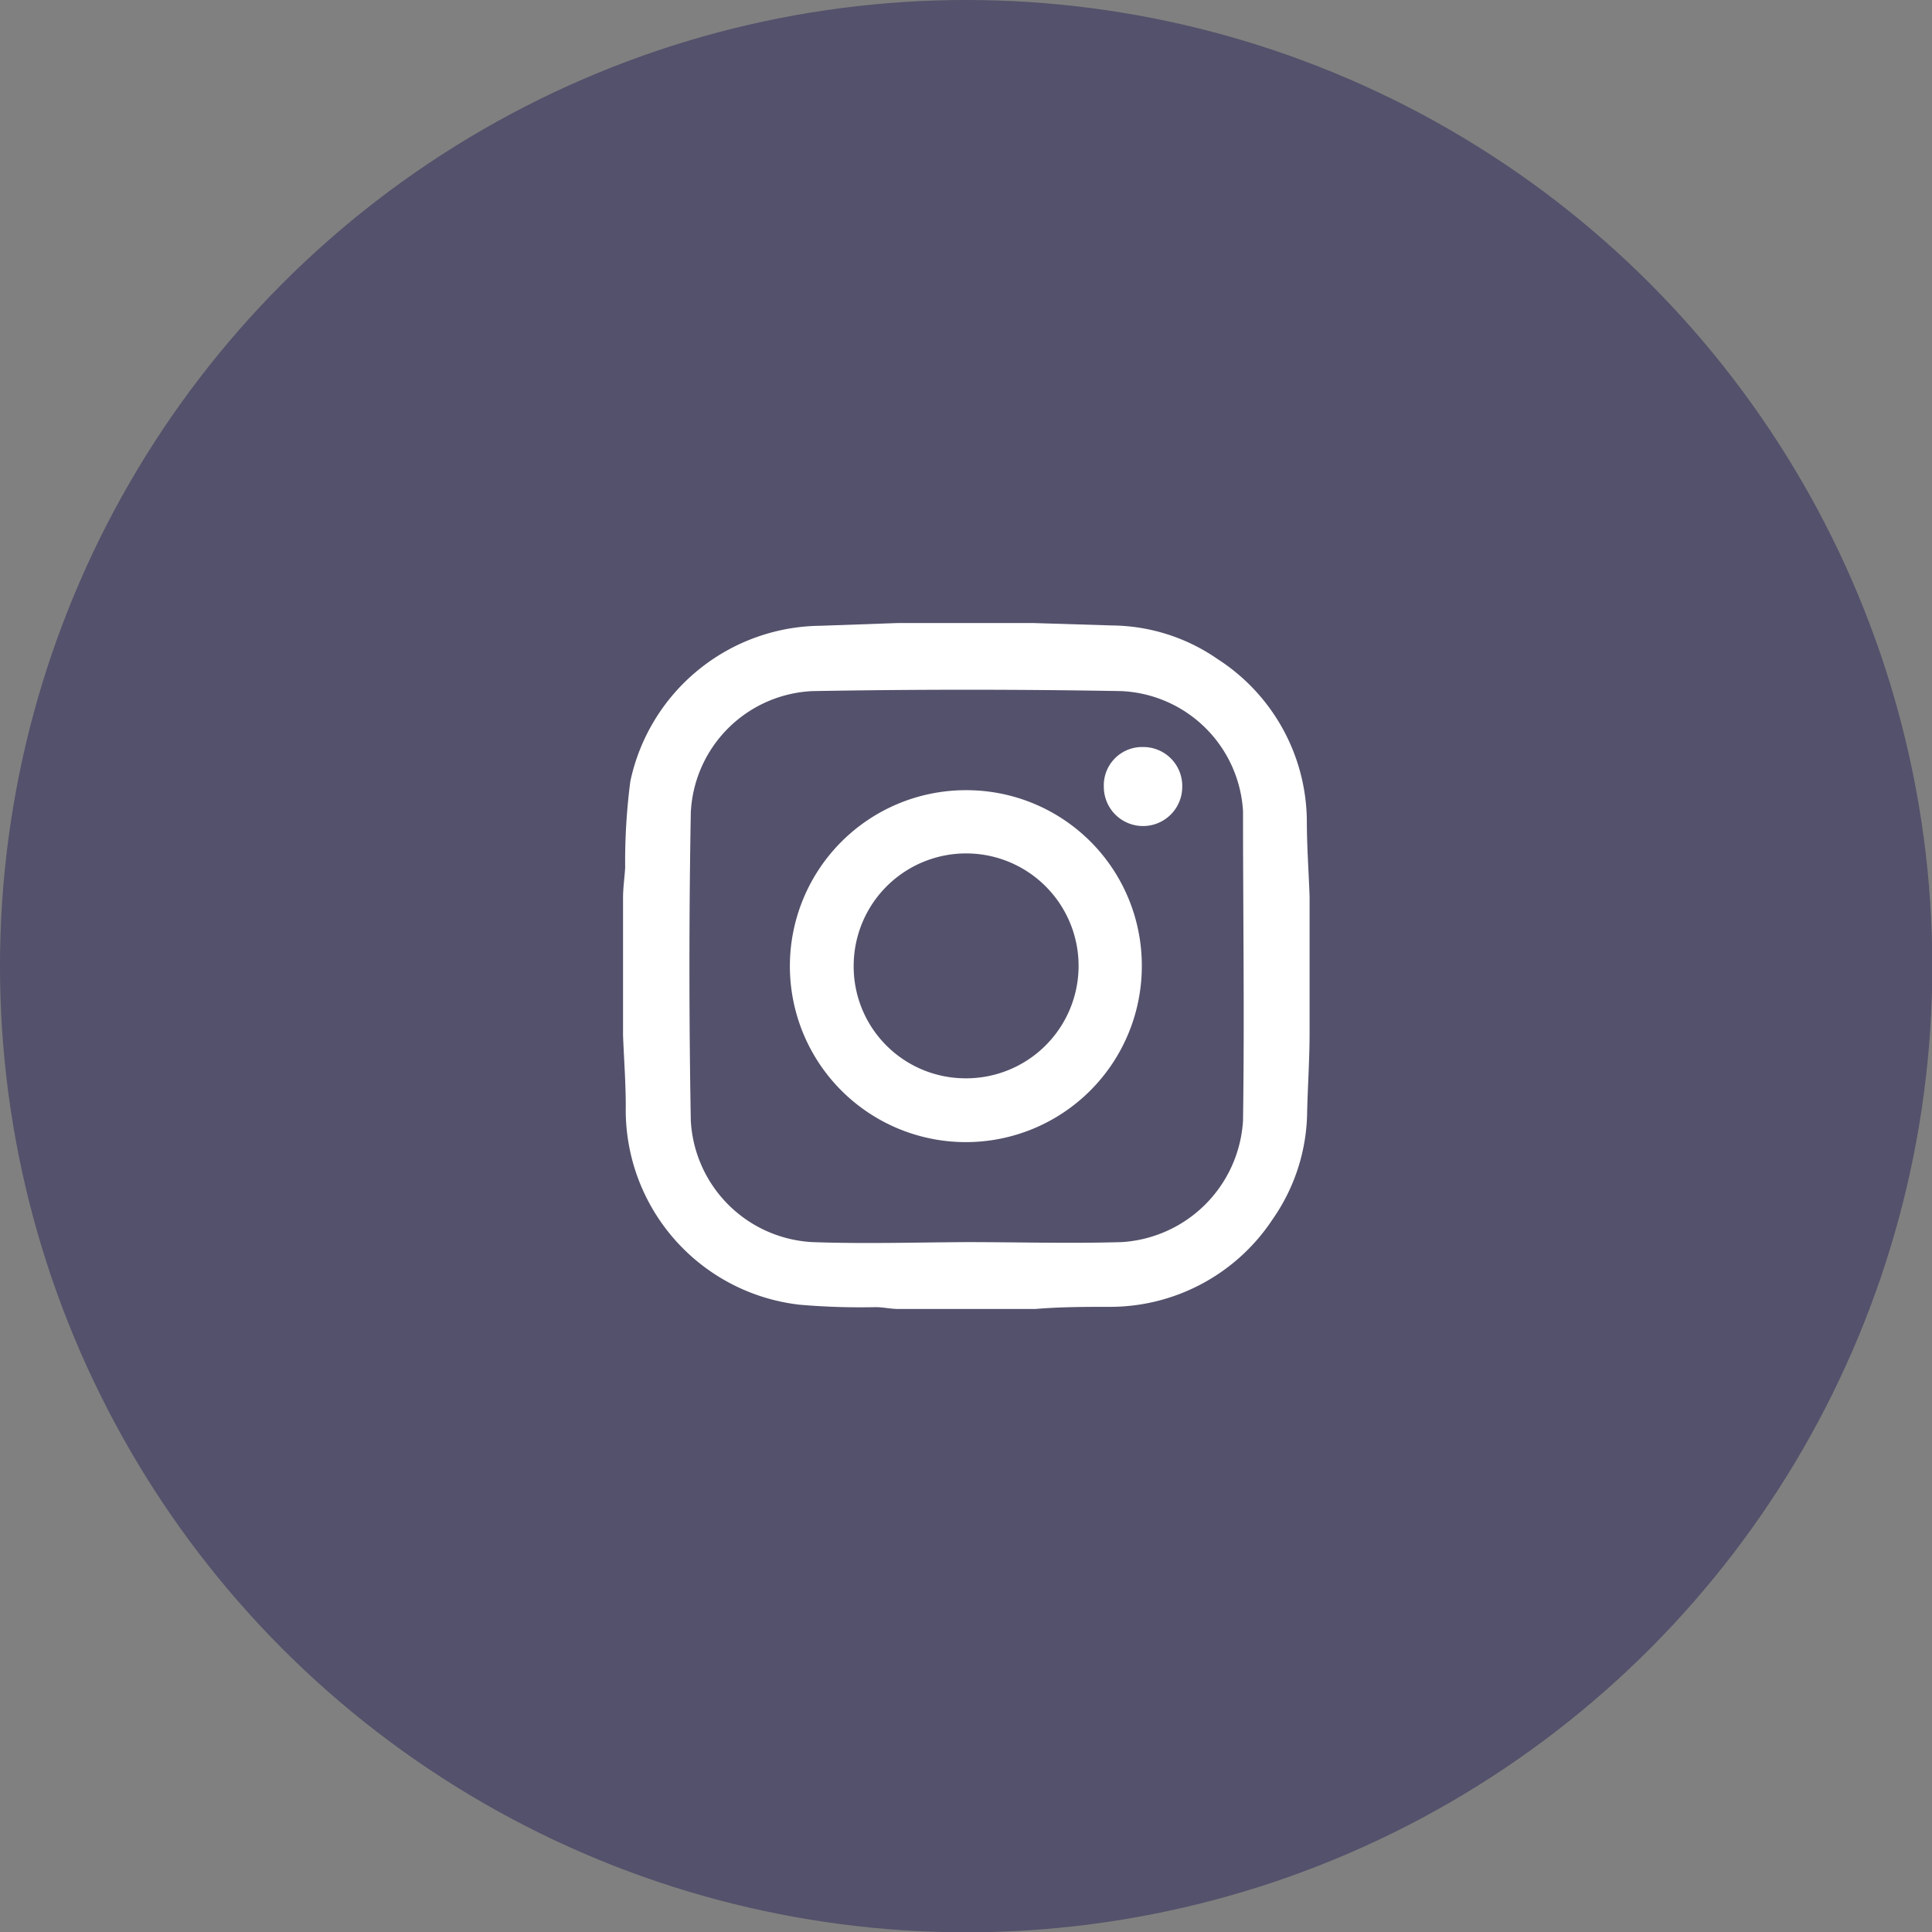 <svg xmlns="http://www.w3.org/2000/svg" viewBox="0 0 63.57 63.57"><rect x="0" y="0" width="63.57" height="63.57" fill="#808080" stroke="none"/><defs><style>.cls-1{fill:#53516b;}.cls-2{fill:#fff;}</style></defs><title>Social Media Buttons (2)</title><g id="Layer_2" data-name="Layer 2"><g id="Header"><g id="Social_Media_Buttons" data-name="Social Media Buttons"><circle class="cls-1" cx="31.79" cy="31.79" r="31.79"/><path class="cls-2" d="M34.07,43.07H29.55c-.24,0-.49-.06-.74-.06a23.12,23.12,0,0,1-2.5-.08,6.45,6.45,0,0,1-5.72-6.53c0-.78-.06-1.56-.09-2.34V29.55c0-.33.05-.66.07-1a20.53,20.53,0,0,1,.17-2.84A6.46,6.46,0,0,1,27,20.59l2.54-.09H34l2.6.08a6.19,6.19,0,0,1,3.47,1.11A6.39,6.39,0,0,1,43,27c0,.83.06,1.66.09,2.49V34c0,.86-.06,1.73-.08,2.59a6.27,6.27,0,0,1-1.13,3.52A6.41,6.41,0,0,1,36.57,43C35.73,43,34.9,43,34.07,43.07Zm-2.29-2.2c1.71,0,3.42.05,5.12,0a4.26,4.26,0,0,0,4-4c.05-3.39,0-6.79,0-10.18a4.2,4.2,0,0,0-4-3.95c-3.39-.06-6.78-.06-10.17,0a4.2,4.2,0,0,0-4,4q-.09,5.05,0,10.13a4.23,4.23,0,0,0,4,4C28.41,40.93,30.1,40.88,31.78,40.87Z"/><path class="cls-2" d="M37.57,31.79A5.79,5.79,0,1,1,31.77,26,5.77,5.77,0,0,1,37.57,31.79Zm-5.85,3.69a3.7,3.7,0,1,0-3.63-3.76A3.68,3.68,0,0,0,31.72,35.48Z"/><path class="cls-2" d="M37.61,24.58a1.28,1.28,0,0,1,1.29,1.31,1.29,1.29,0,1,1-2.58,0A1.26,1.26,0,0,1,37.61,24.58Z"/></g></g></g></svg>